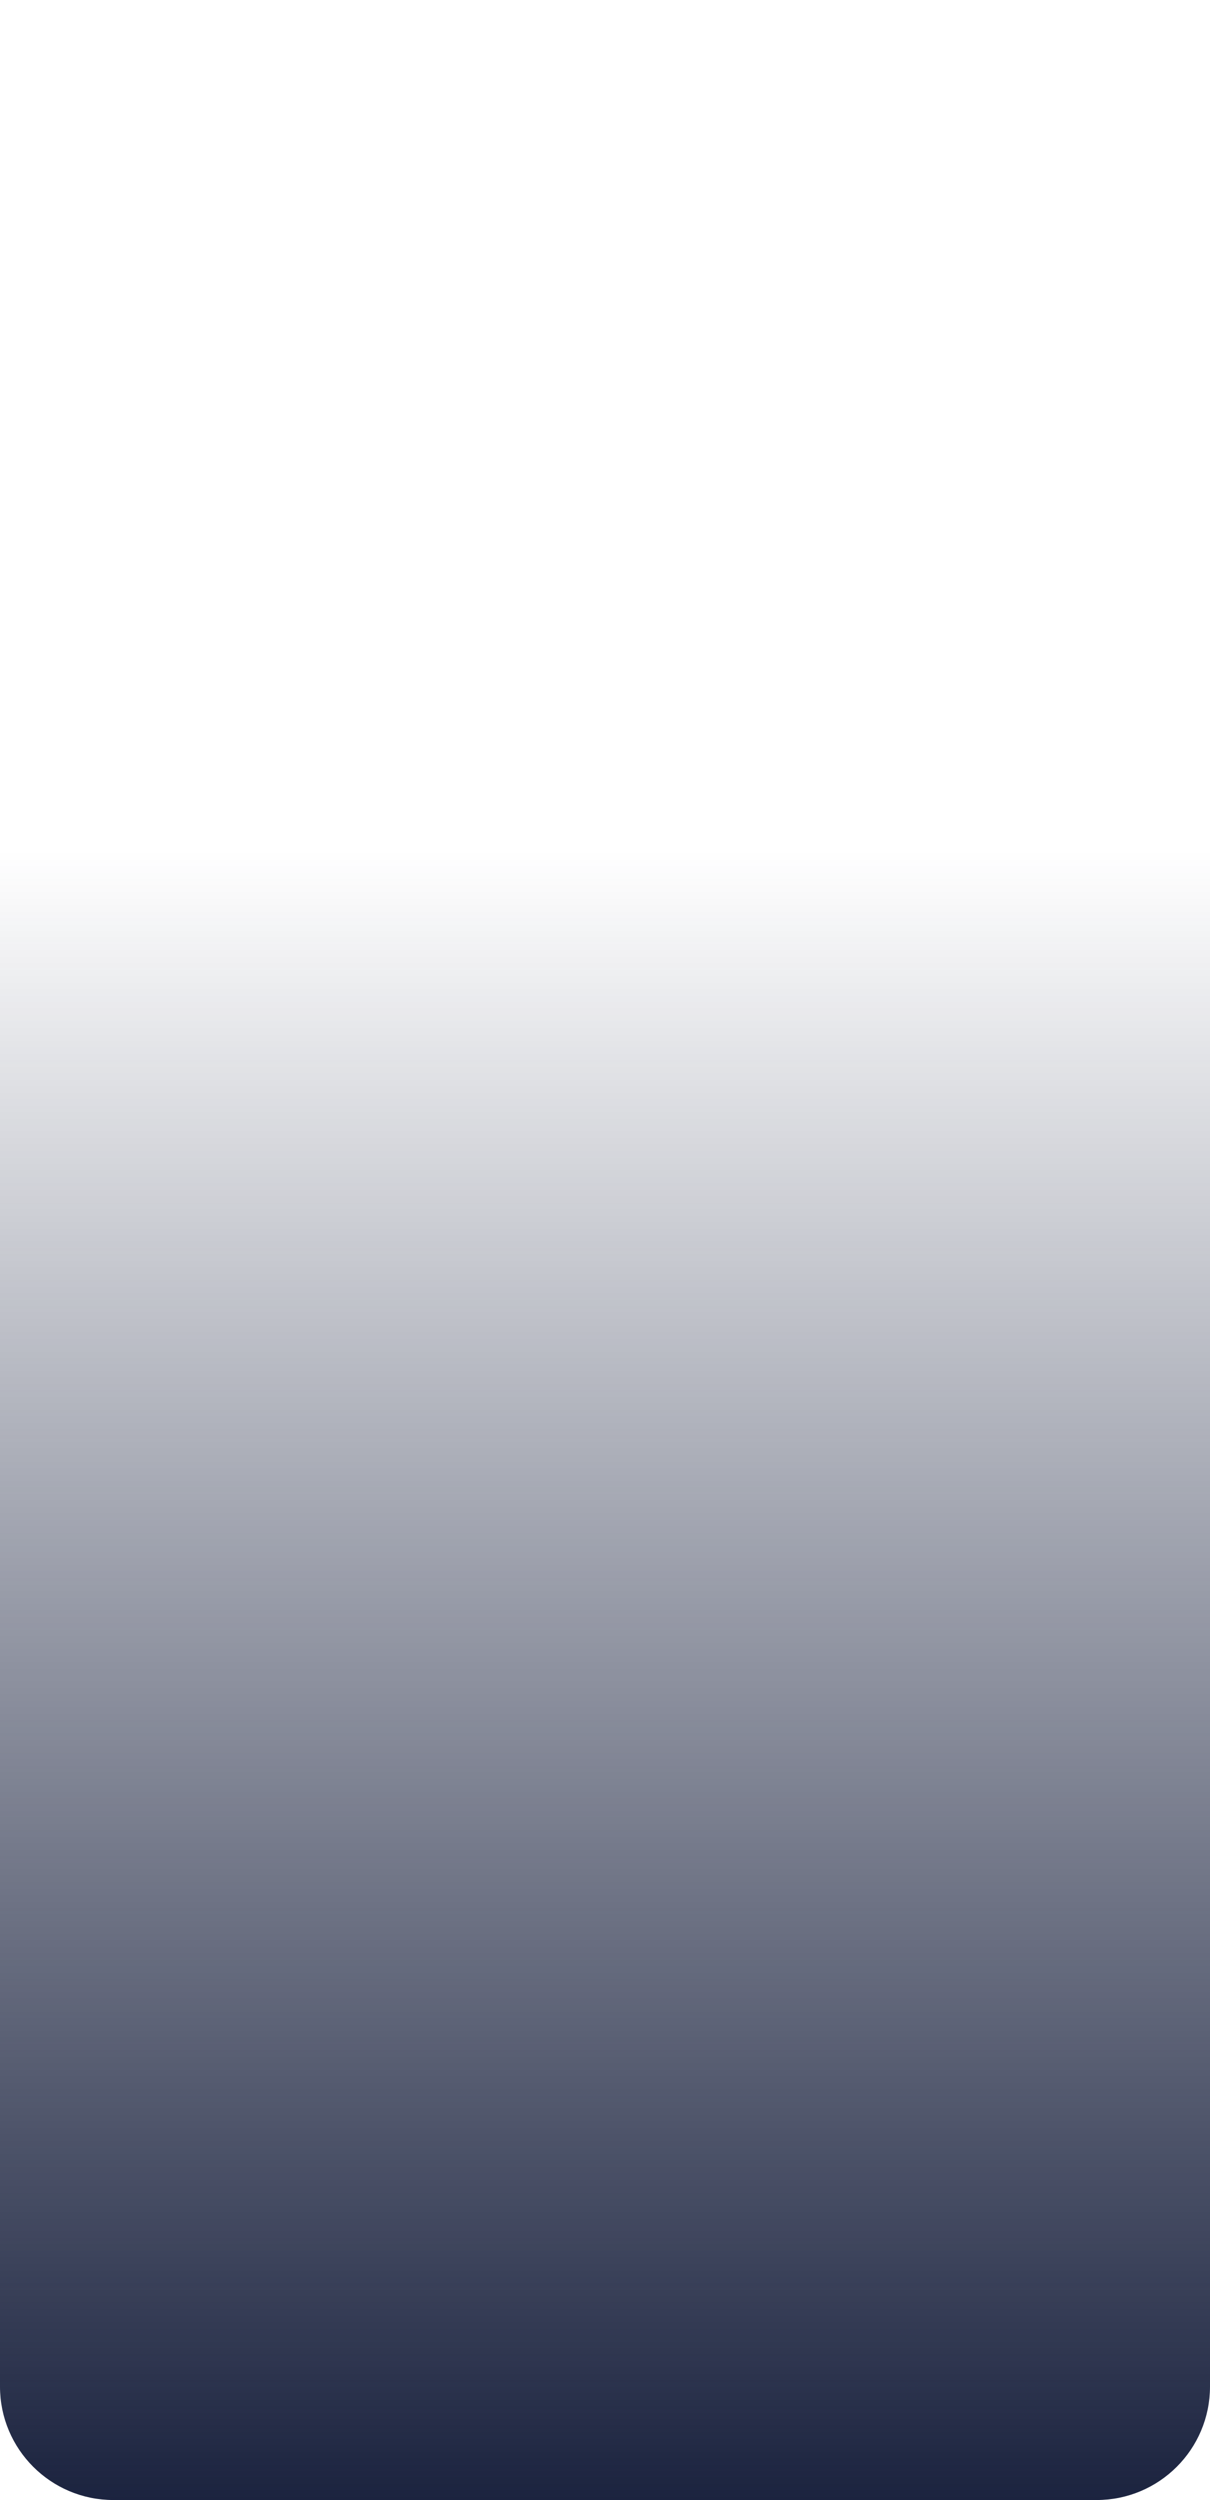 <svg width="320" height="661" viewBox="0 0 320 661" fill="none" xmlns="http://www.w3.org/2000/svg">
<path d="M0 30C0 13.431 13.431 0 30 0H290C306.569 0 320 13.431 320 30V631C320 647.569 306.569 661 290 661H30C13.431 661 0 647.569 0 631V30Z" fill="url(#paint0_linear_116_7901)"/>
<defs>
<linearGradient id="paint0_linear_116_7901" x1="160" y1="0" x2="160" y2="661" gradientUnits="userSpaceOnUse">
<stop offset="0.34" stop-color="#1B233F" stop-opacity="0"/>
<stop offset="1" stop-color="#1B233F"/>
</linearGradient>
</defs>
</svg>
